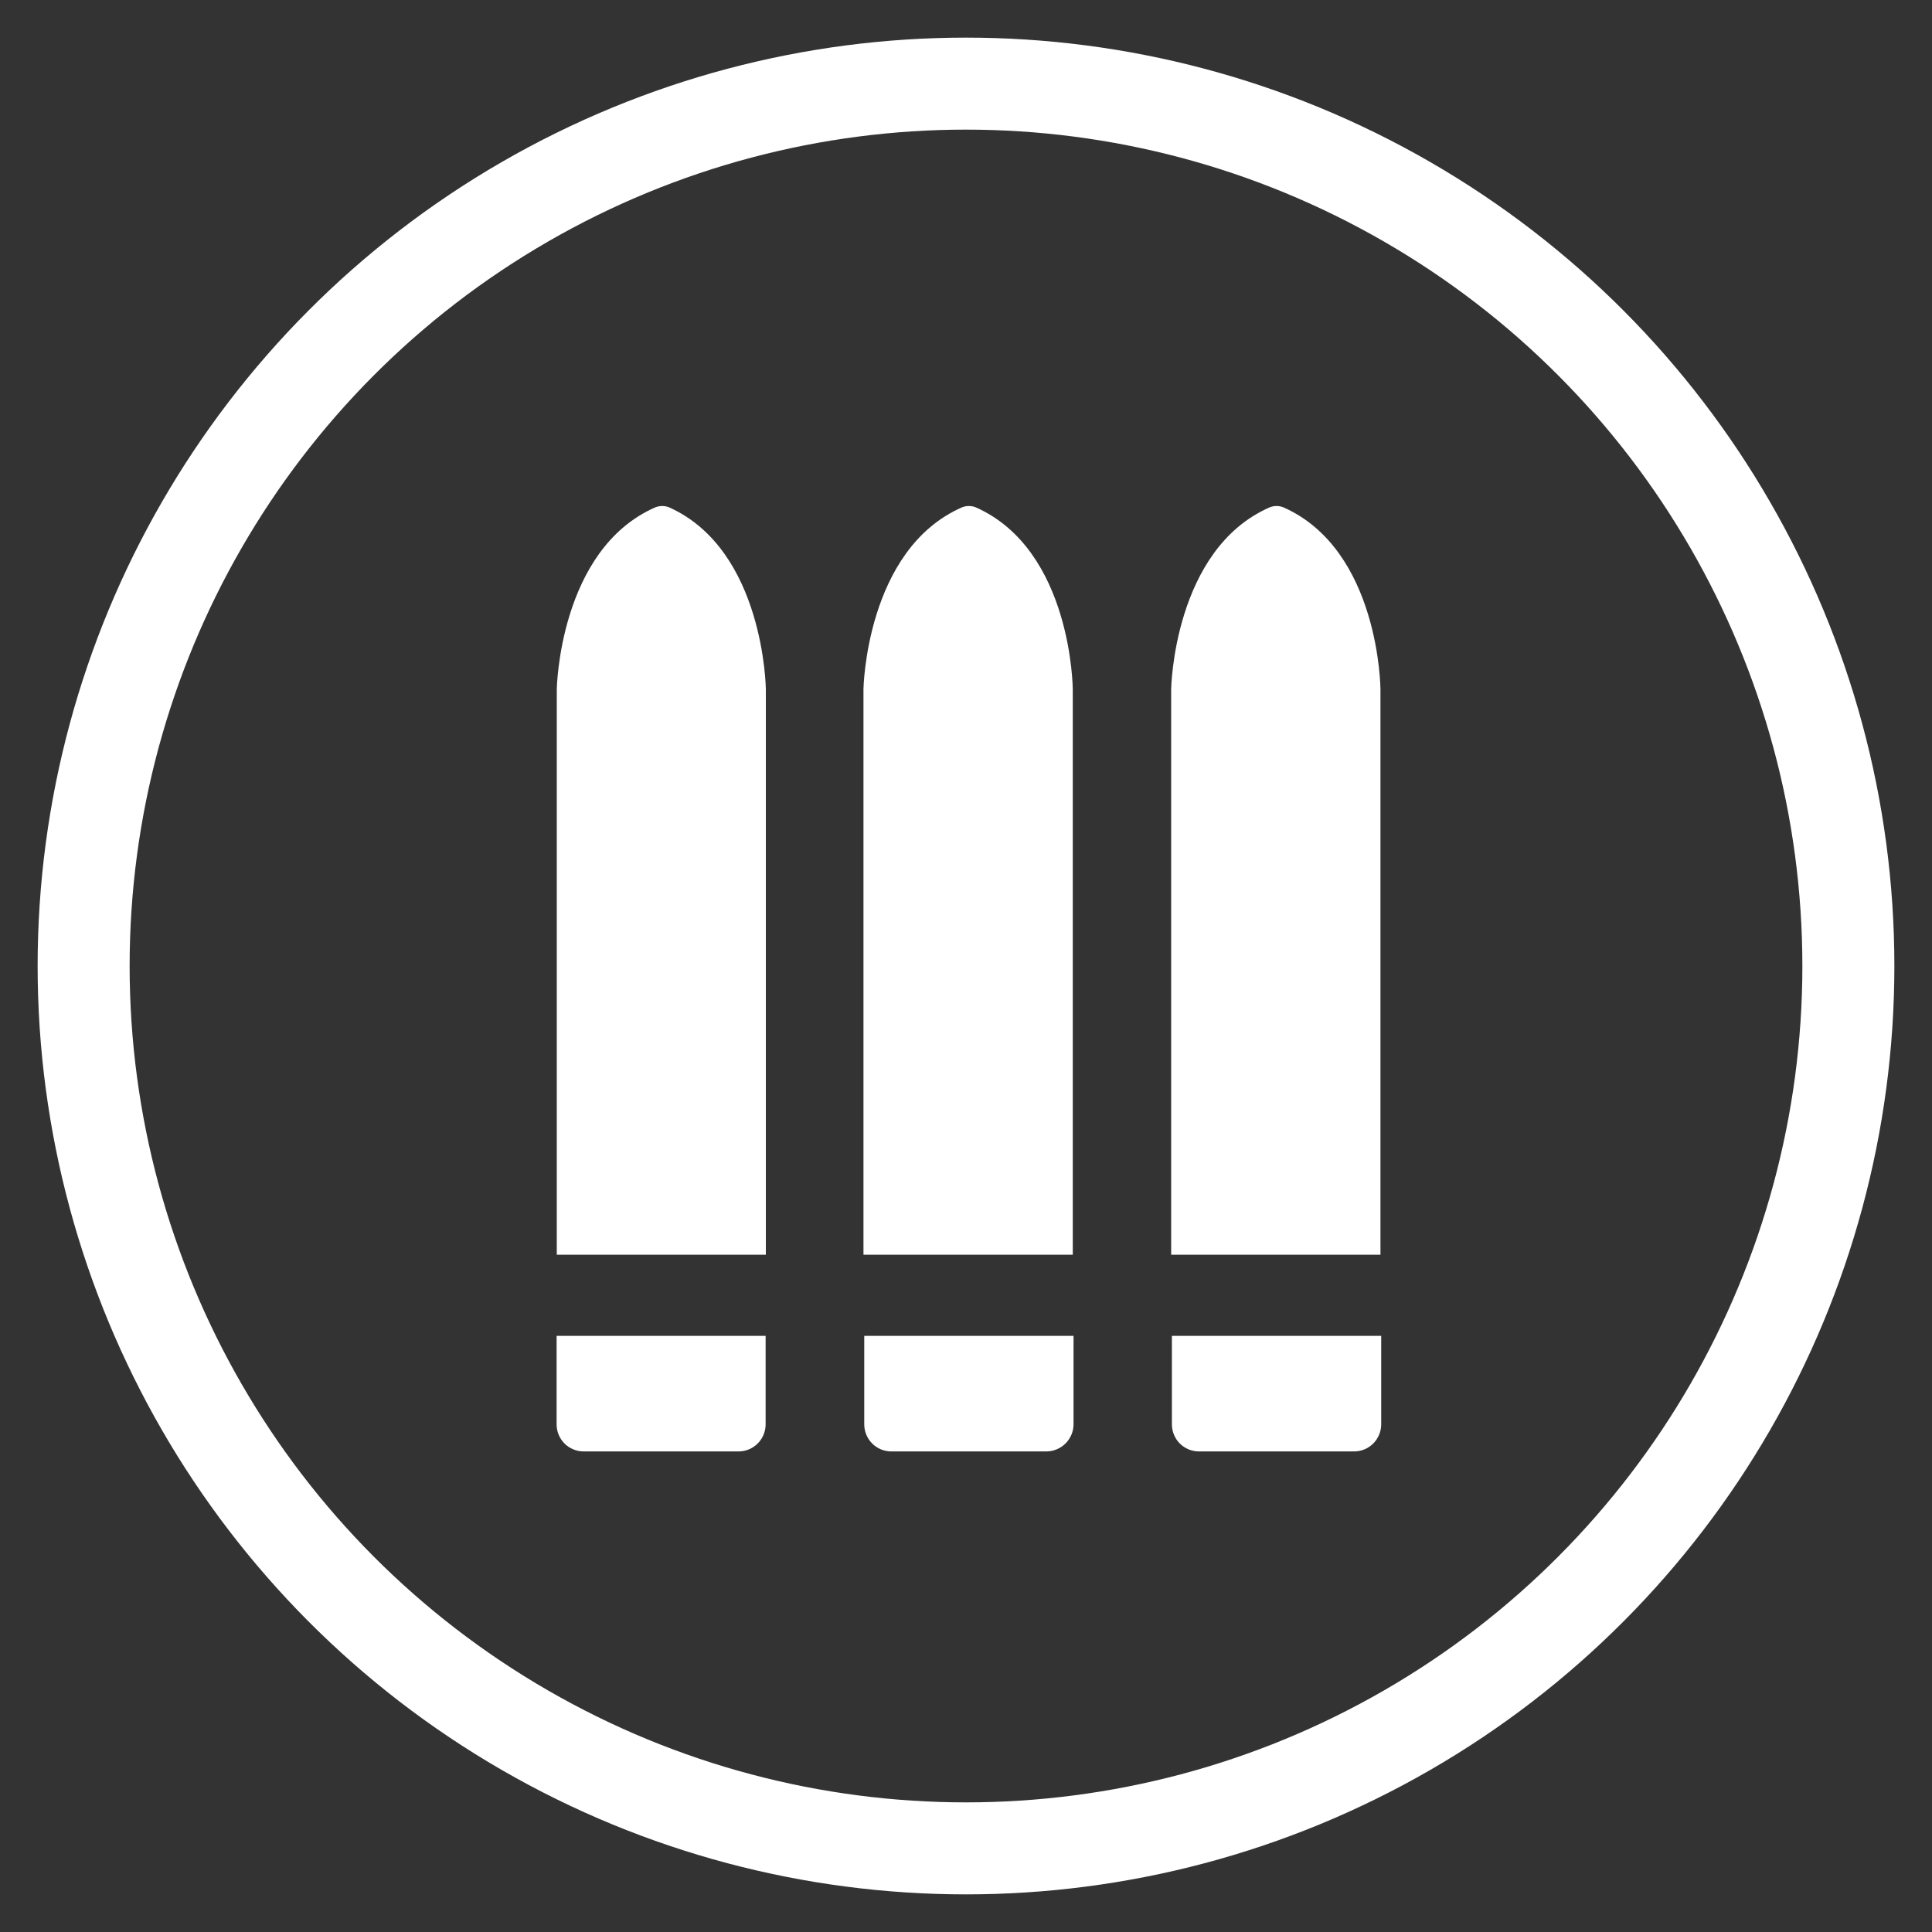<svg xmlns="http://www.w3.org/2000/svg" width="42" height="42" viewBox="0 0 42 42" fill="none">
<rect x="0" y="0" width="42" height="42" fill="#333333" stroke="none"/>
<path d="M12.1 29.04V30.964C12.1 31.12 12.162 31.27 12.272 31.381C12.383 31.491 12.533 31.553 12.689 31.553H16.055C16.211 31.553 16.361 31.491 16.471 31.381C16.582 31.27 16.644 31.12 16.644 30.964V29.04H12.1Z" fill="white" fill-opacity="1"/>
<path d="M14.543 11.028C14.448 10.991 14.343 10.991 14.248 11.028C12.153 11.944 12.104 14.983 12.104 14.983V27.277H16.649V14.983C16.649 14.983 16.617 11.955 14.543 11.028Z" fill="white" fill-opacity="1"/>
<path d="M18.788 29.04V30.964C18.788 31.12 18.85 31.27 18.961 31.381C19.071 31.491 19.221 31.553 19.378 31.553H22.748C22.904 31.552 23.054 31.489 23.164 31.379C23.274 31.269 23.337 31.12 23.338 30.964V29.04H18.788Z" fill="white" fill-opacity="1"/>
<path d="M21.21 11.028C21.115 10.991 21.01 10.991 20.915 11.028C18.82 11.944 18.771 14.983 18.771 14.983V27.277H23.321V14.983C23.321 14.983 23.305 11.955 21.21 11.028Z" fill="white" fill-opacity="1"/>
<path d="M25.476 29.04V30.964C25.476 31.12 25.538 31.27 25.648 31.381C25.759 31.491 25.909 31.553 26.065 31.553H29.436C29.592 31.553 29.742 31.491 29.853 31.381C29.963 31.27 30.026 31.12 30.026 30.964V29.04H25.476Z" fill="white" fill-opacity="1"/>
<path d="M27.898 11.028C27.803 10.991 27.698 10.991 27.604 11.028C25.508 11.944 25.46 14.983 25.46 14.983V27.277H30.01V14.983C30.01 14.983 29.994 11.955 27.898 11.028Z" fill="white" fill-opacity="1"/>
<circle cx="21" cy="21" r="19.182" stroke="white" stroke-opacity="1" stroke-width="2"/>
</svg>